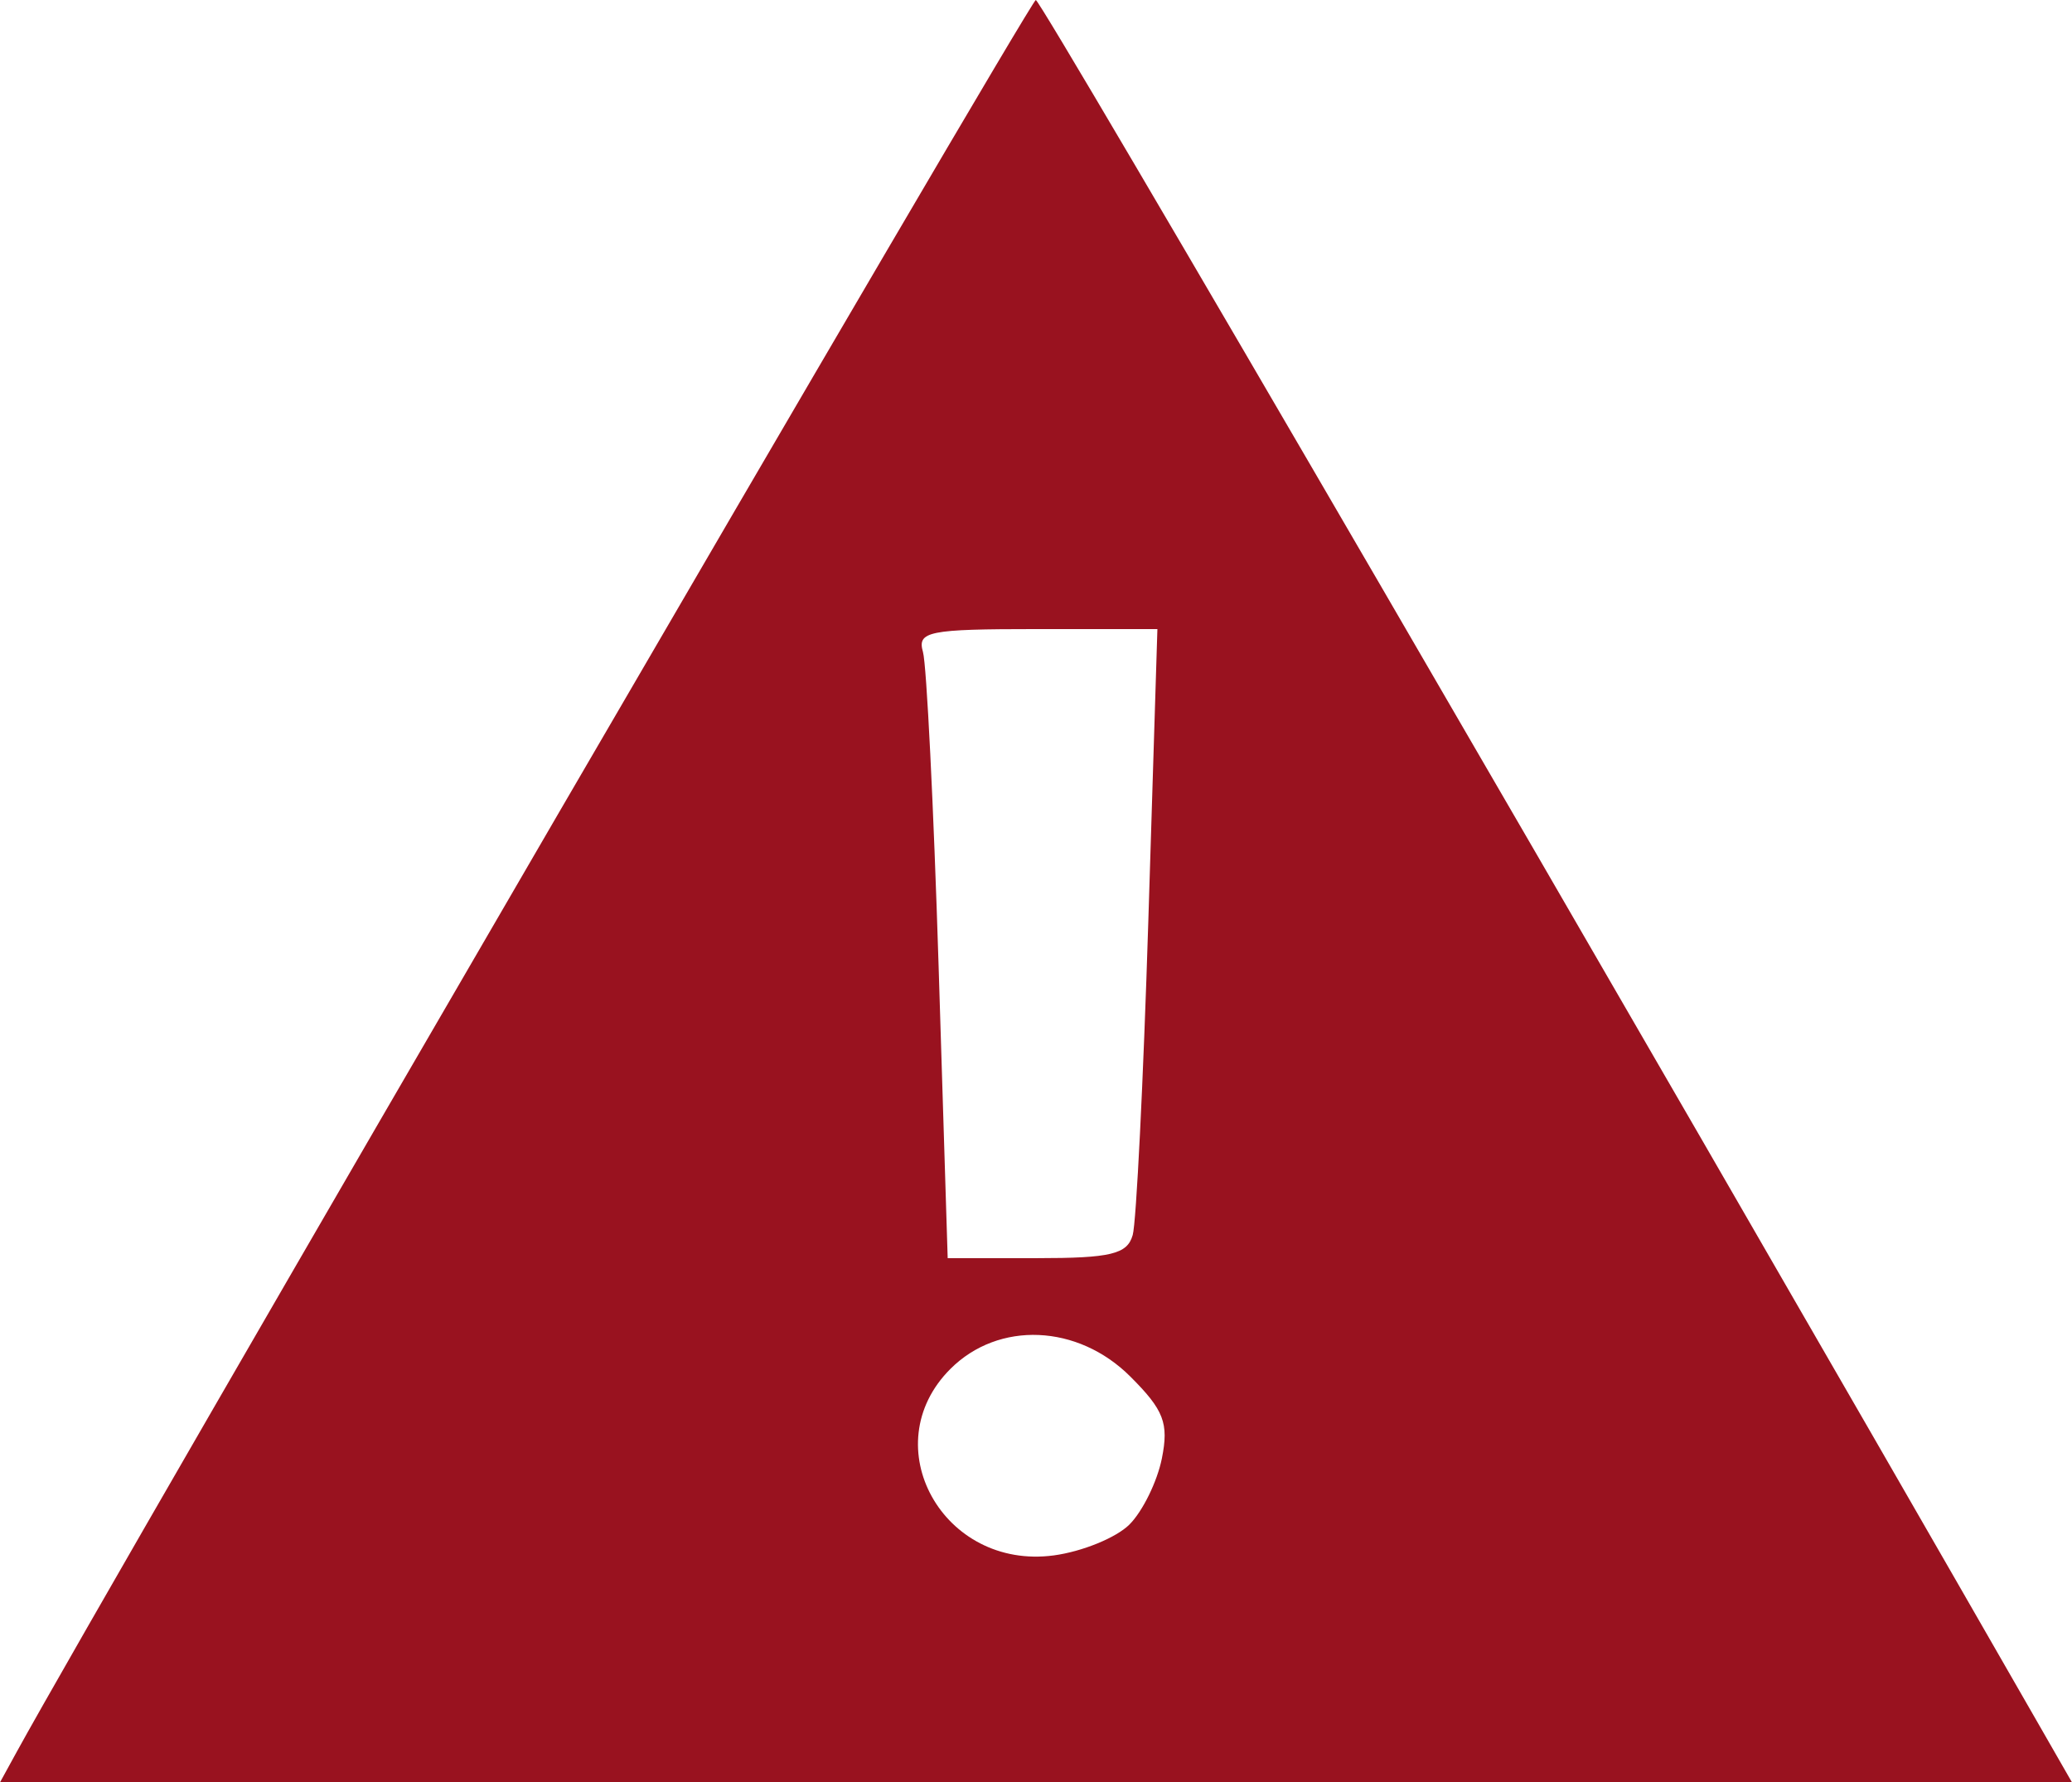 <svg xmlns="http://www.w3.org/2000/svg" viewBox="0 0 41.832 35.983"><style type="text/css">
path {fill: #99121f; opacity: 1;}
polygon {fill: #99121f; opacity: 1;}
circle {fill: #99121f; opacity: 1;}
rect {fill: #99121f; opacity: 1;}
</style><path d="m0.339 35.365c1.867-3.404 20.46-35.365 20.573-35.365 0.114 0 11.673 19.873 20.187 34.706l0.733 1.277h-41.832zm22.464-4.588c0.266-0.266 0.56-0.866 0.654-1.332 0.143-0.713 0.042-0.977-0.635-1.653-1.061-1.061-2.661-1.129-3.635-0.155-1.546 1.546-0.15 4.064 2.088 3.764 0.574-0.077 1.262-0.358 1.528-0.624zm0.065-5.84c0.073-0.255 0.215-3.112 0.316-6.35l0.183-5.887h-2.433c-2.191 0-2.42 0.046-2.3 0.463 0.073 0.255 0.215 3.112 0.316 6.35l0.183 5.887h1.801c1.488 0 1.824-0.08 1.933-0.463z"/></svg>